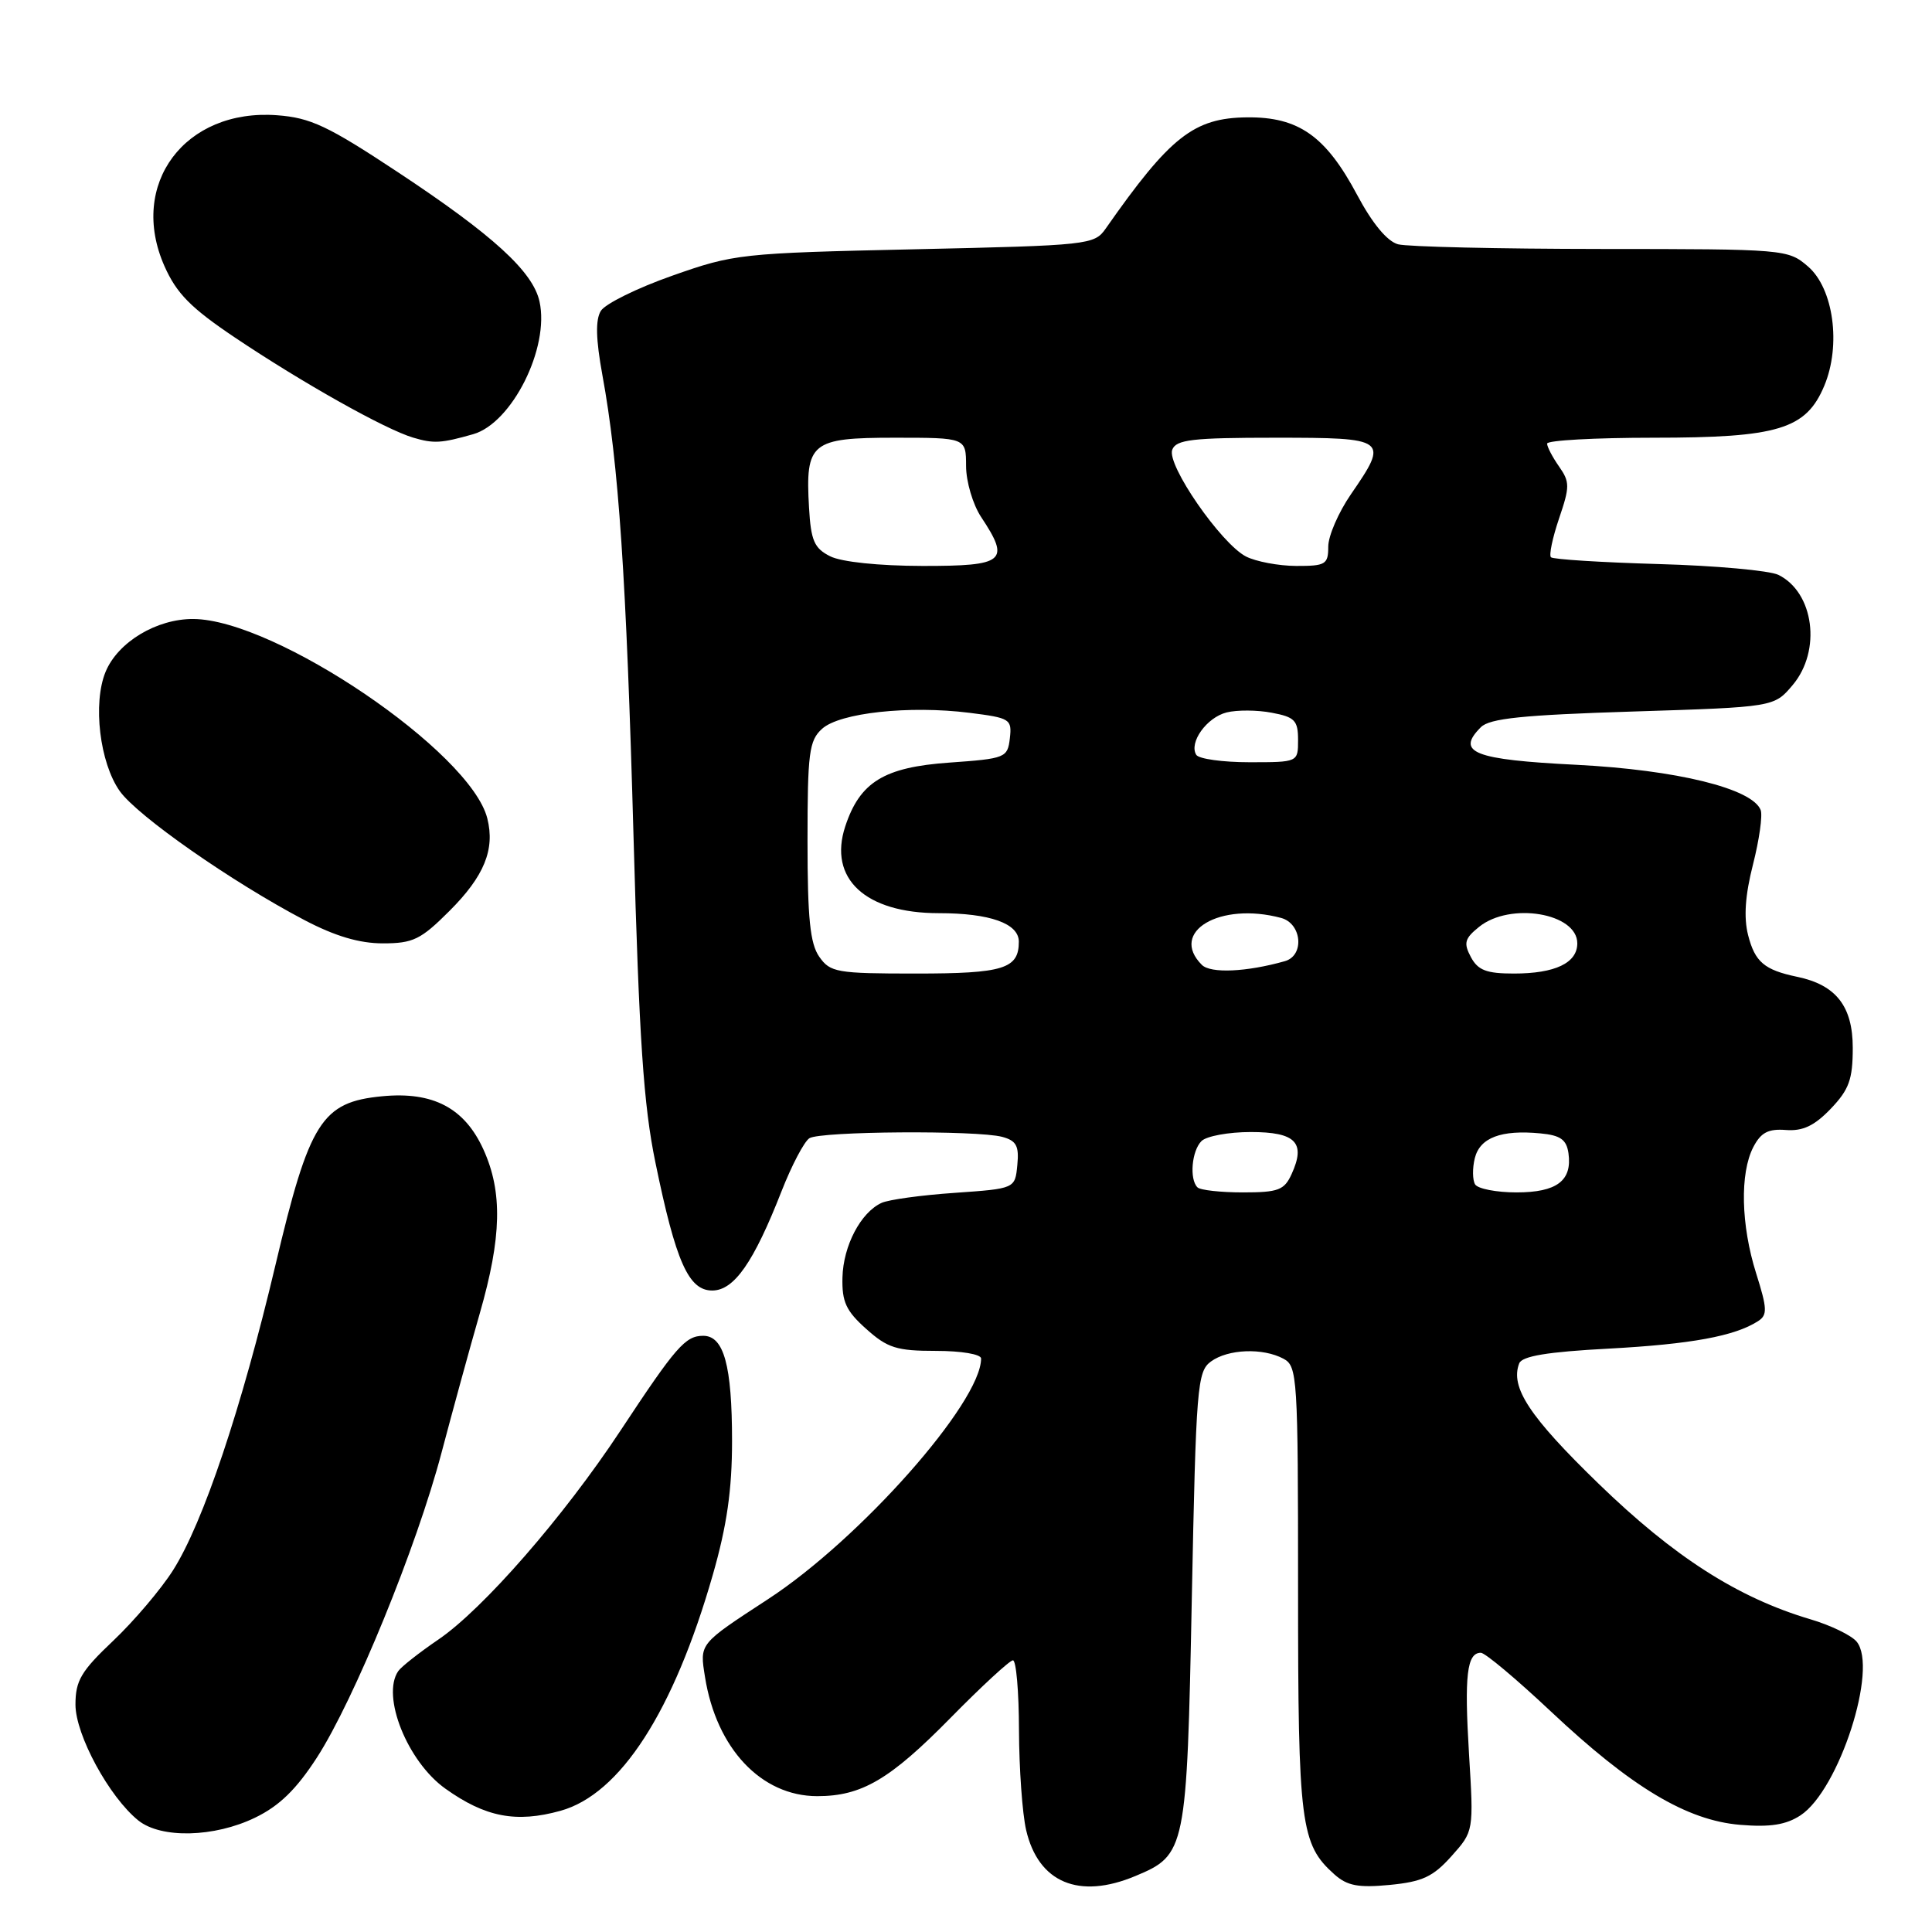 <?xml version="1.0" encoding="UTF-8" standalone="no"?>
<!DOCTYPE svg PUBLIC "-//W3C//DTD SVG 1.1//EN" "http://www.w3.org/Graphics/SVG/1.1/DTD/svg11.dtd" >
<svg xmlns="http://www.w3.org/2000/svg" xmlns:xlink="http://www.w3.org/1999/xlink" version="1.1" viewBox="0 0 256 256">
 <g >
 <path fill="currentColor"
d=" M 150.45 248.58 C 157.14 245.79 157.26 245.18 157.92 211.84 C 158.48 183.70 158.64 181.74 160.45 180.41 C 162.72 178.75 167.33 178.57 170.07 180.04 C 171.91 181.02 172.00 182.43 172.00 210.57 C 172.00 241.80 172.33 244.37 176.83 248.38 C 178.52 249.88 179.99 250.16 184.16 249.76 C 188.48 249.34 189.89 248.68 192.33 245.95 C 195.28 242.65 195.28 242.65 194.65 232.38 C 194.02 222.01 194.37 219.00 196.22 219.00 C 196.78 219.00 200.94 222.49 205.47 226.75 C 216.17 236.82 223.49 241.21 230.58 241.80 C 234.56 242.13 236.66 241.80 238.58 240.54 C 243.68 237.19 248.91 221.01 246.01 217.52 C 245.32 216.69 242.56 215.35 239.88 214.56 C 230.25 211.70 221.82 206.30 211.79 196.57 C 202.65 187.70 200.09 183.82 201.30 180.66 C 201.67 179.69 205.01 179.13 213.16 178.70 C 224.06 178.11 229.86 177.05 232.95 175.06 C 234.21 174.25 234.18 173.42 232.70 168.73 C 230.68 162.32 230.53 155.47 232.32 152.00 C 233.33 150.06 234.30 149.55 236.64 149.73 C 238.88 149.90 240.41 149.18 242.58 146.92 C 245.01 144.38 245.50 143.03 245.50 138.85 C 245.50 133.33 243.28 130.50 238.12 129.43 C 233.78 128.52 232.54 127.47 231.63 123.90 C 231.04 121.55 231.24 118.63 232.28 114.55 C 233.11 111.29 233.57 108.04 233.30 107.34 C 232.20 104.48 222.17 102.02 208.88 101.34 C 195.28 100.66 192.87 99.71 196.22 96.36 C 197.38 95.19 201.76 94.74 216.39 94.28 C 235.08 93.69 235.08 93.69 237.54 90.77 C 241.38 86.21 240.37 78.49 235.64 76.17 C 234.46 75.60 227.32 74.95 219.76 74.74 C 212.20 74.52 205.79 74.12 205.51 73.84 C 205.23 73.57 205.72 71.25 206.58 68.71 C 208.02 64.48 208.02 63.87 206.58 61.81 C 205.71 60.57 205.00 59.21 205.00 58.78 C 205.00 58.35 211.34 58.00 219.10 58.00 C 235.63 58.00 239.32 56.88 241.73 51.11 C 243.98 45.73 242.95 38.22 239.57 35.31 C 236.93 33.03 236.54 33.00 212.19 32.99 C 198.61 32.98 186.49 32.70 185.25 32.37 C 183.81 31.98 181.85 29.62 179.83 25.83 C 175.67 18.02 172.07 15.48 165.25 15.55 C 158.19 15.62 155.04 18.10 146.51 30.29 C 145.01 32.44 144.29 32.52 121.23 33.03 C 98.13 33.54 97.28 33.64 89.08 36.53 C 84.44 38.16 80.18 40.26 79.61 41.20 C 78.89 42.39 78.95 44.93 79.82 49.70 C 81.98 61.49 82.99 76.48 83.95 111.00 C 84.69 137.71 85.27 146.44 86.85 154.06 C 89.55 167.20 91.24 171.00 94.37 171.00 C 97.27 171.00 99.86 167.29 103.56 157.84 C 104.90 154.42 106.56 151.26 107.25 150.82 C 108.72 149.89 129.45 149.75 132.80 150.64 C 134.68 151.15 135.05 151.84 134.80 154.38 C 134.50 157.50 134.50 157.50 126.50 158.06 C 122.10 158.36 117.74 158.96 116.81 159.39 C 114.05 160.66 111.74 165.06 111.63 169.26 C 111.55 172.50 112.10 173.70 114.78 176.09 C 117.60 178.62 118.82 179.00 124.02 179.00 C 127.38 179.00 130.00 179.44 130.00 180.01 C 130.00 185.83 113.96 203.95 101.75 211.91 C 92.58 217.90 92.70 217.74 93.42 222.23 C 94.93 231.69 100.87 237.99 108.28 238.00 C 114.18 238.00 117.91 235.81 125.97 227.61 C 130.09 223.42 133.80 220.00 134.22 220.00 C 134.65 220.00 135.01 224.16 135.02 229.25 C 135.04 234.34 135.46 240.30 135.97 242.50 C 137.59 249.46 142.96 251.72 150.45 248.58 Z  M 33.80 240.85 C 37.01 239.30 39.26 237.11 41.99 232.89 C 46.92 225.26 55.21 204.99 58.51 192.47 C 59.96 186.99 62.23 178.69 63.57 174.04 C 66.48 163.92 66.61 157.94 64.06 152.32 C 61.56 146.81 57.38 144.61 50.64 145.26 C 42.62 146.03 41.00 148.59 36.50 167.62 C 32.00 186.64 26.90 201.83 22.92 208.08 C 21.32 210.60 17.76 214.79 15.01 217.40 C 10.74 221.44 10.00 222.69 10.00 225.87 C 10.00 229.89 14.48 238.13 18.34 241.23 C 21.36 243.64 28.40 243.47 33.80 240.85 Z  M 74.27 239.94 C 82.19 237.74 89.26 226.79 94.46 208.64 C 96.32 202.15 97.00 197.41 97.00 190.95 C 97.00 180.94 95.92 177.00 93.18 177.00 C 90.81 177.00 89.56 178.44 82.22 189.56 C 74.69 200.97 64.01 213.22 58.07 217.26 C 55.56 218.97 53.17 220.85 52.77 221.43 C 50.50 224.73 53.99 233.43 59.02 237.01 C 64.32 240.79 68.40 241.57 74.27 239.94 Z  M 59.56 120.70 C 64.16 116.11 65.61 112.56 64.57 108.44 C 62.36 99.63 36.49 82.09 25.62 82.02 C 20.75 81.99 15.62 85.08 13.99 89.02 C 12.27 93.18 13.21 101.09 15.88 104.84 C 18.24 108.14 30.73 116.87 40.35 121.92 C 44.39 124.04 47.61 125.00 50.73 125.00 C 54.74 125.00 55.76 124.50 59.56 120.70 Z  M 62.71 57.53 C 67.85 56.05 72.84 46.08 71.49 39.96 C 70.62 35.98 65.33 31.15 52.70 22.80 C 43.43 16.67 41.15 15.60 36.70 15.27 C 24.48 14.37 16.99 24.42 21.79 35.26 C 23.40 38.89 25.28 40.80 31.15 44.74 C 40.11 50.75 51.04 56.89 54.75 57.99 C 57.48 58.80 58.46 58.74 62.71 57.53 Z  M 158.67 157.33 C 157.58 156.25 157.91 152.49 159.20 151.20 C 159.86 150.54 162.80 150.00 165.73 150.00 C 171.69 150.00 173.05 151.40 171.15 155.56 C 170.18 157.70 169.39 158.00 164.69 158.00 C 161.74 158.00 159.03 157.70 158.67 157.33 Z  M 195.46 156.94 C 195.11 156.36 195.09 154.79 195.42 153.46 C 196.10 150.74 198.92 149.68 204.11 150.18 C 206.77 150.43 207.57 151.00 207.83 152.81 C 208.34 156.45 206.29 158.00 200.94 158.00 C 198.29 158.00 195.82 157.52 195.46 156.94 Z  M 108.56 126.78 C 107.34 125.04 107.00 121.69 107.00 111.43 C 107.00 99.75 107.21 98.12 108.93 96.57 C 111.26 94.45 120.48 93.45 128.45 94.45 C 133.86 95.13 134.10 95.28 133.81 97.83 C 133.51 100.41 133.24 100.52 125.78 101.05 C 117.14 101.66 113.94 103.62 112.00 109.50 C 109.72 116.42 114.66 121.00 124.39 121.00 C 131.17 121.00 135.00 122.36 135.00 124.78 C 135.00 128.37 132.97 129.00 121.36 129.00 C 110.87 129.00 110.01 128.85 108.56 126.78 Z  M 159.25 127.85 C 154.87 123.47 161.65 119.46 169.75 121.63 C 172.51 122.37 172.88 126.62 170.25 127.36 C 165.16 128.80 160.41 129.01 159.25 127.85 Z  M 194.90 126.82 C 193.91 124.96 194.07 124.36 195.98 122.82 C 200.09 119.49 209.00 120.98 209.00 125.00 C 209.00 127.60 206.06 129.00 200.60 129.00 C 196.97 129.00 195.84 128.57 194.90 126.82 Z  M 158.51 100.02 C 157.51 98.40 159.89 95.06 162.54 94.40 C 163.90 94.06 166.59 94.07 168.51 94.44 C 171.56 95.01 172.00 95.46 172.00 98.05 C 172.00 101.00 172.00 101.00 165.56 101.00 C 162.02 101.00 158.85 100.56 158.51 100.02 Z  M 110.00 73.71 C 107.89 72.65 107.45 71.64 107.20 67.26 C 106.70 58.63 107.47 58.00 118.54 58.00 C 128.00 58.00 128.00 58.00 128.01 61.75 C 128.01 63.81 128.91 66.85 130.00 68.50 C 133.90 74.38 133.16 75.00 122.25 74.99 C 116.43 74.98 111.49 74.46 110.00 73.71 Z  M 165.10 73.74 C 161.78 72.02 154.56 61.58 155.33 59.59 C 155.84 58.25 157.99 58.00 168.97 58.00 C 183.87 58.00 184.06 58.15 179.00 65.50 C 177.35 67.90 176.00 71.02 176.00 72.43 C 176.00 74.79 175.65 75.00 171.75 74.99 C 169.41 74.98 166.42 74.41 165.10 73.74 Z "/>
</g>
</svg>